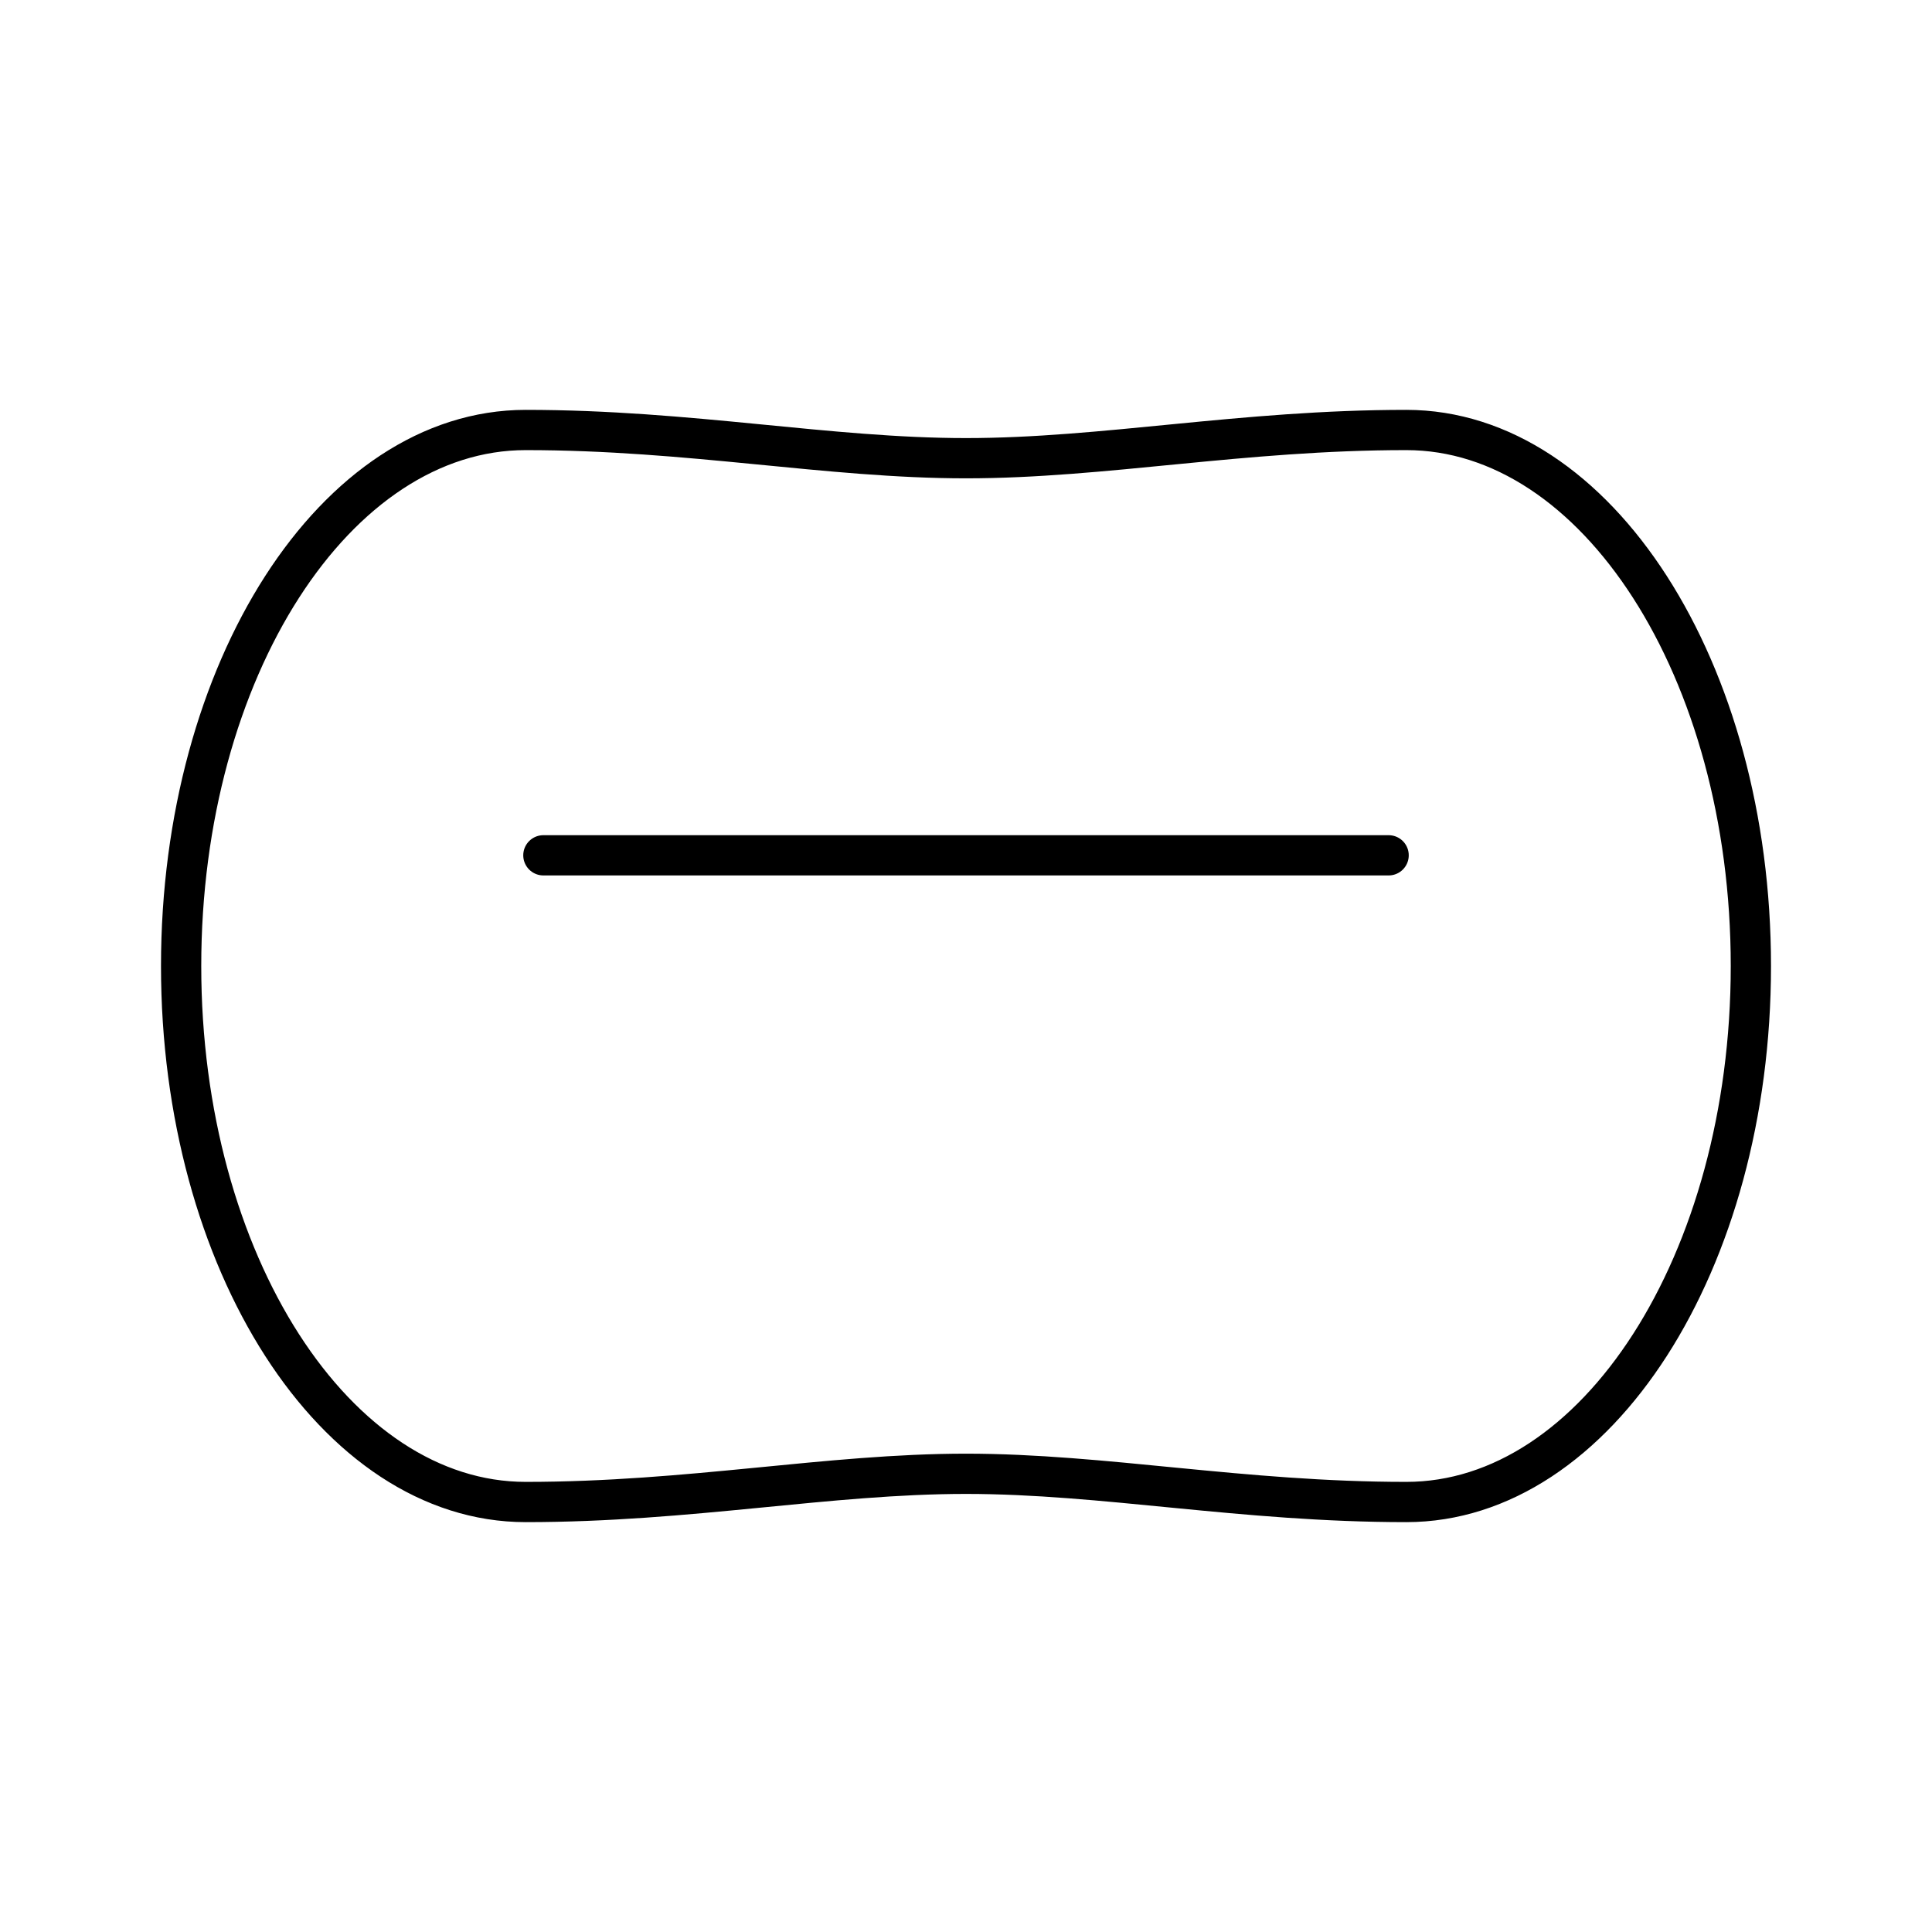 <svg xmlns="http://www.w3.org/2000/svg" xmlns:xlink="http://www.w3.org/1999/xlink" width="48" height="48" viewBox="0 0 48 48"><path fill="none" stroke="currentColor" stroke-linecap="round" stroke-linejoin="round" d="M24 36.616c3.424 0 6.86.701 10.939.701c4.728 0 8.561-5.962 8.561-13.317s-3.833-13.317-8.561-13.317c-4.08 0-7.515.701-10.939.701s-6.86-.701-10.939-.701C8.333 10.683 4.5 16.645 4.5 24s3.833 13.317 8.561 13.317c4.08 0 7.515-.701 10.939-.701M13.5 21.25h21"/></svg>
